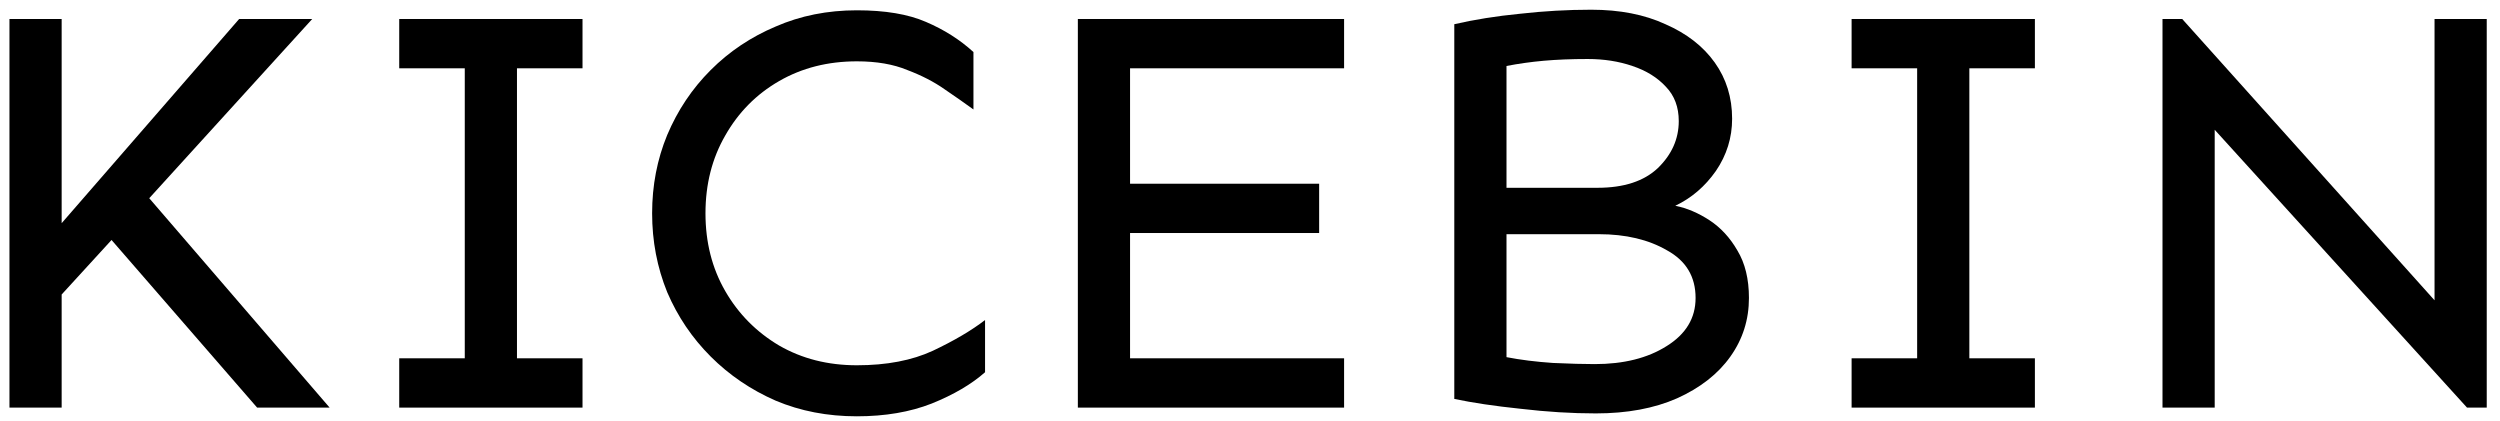 <svg width="184" height="31" viewBox="0 0 184 31" fill="none" xmlns="http://www.w3.org/2000/svg">
  <path d="M4.538 1.398V16.425L17.601 1.398H22.98L10.984 14.589L24.261 30H18.924L8.209 17.663L4.538 21.675V30H0.696V1.398H4.538Z" fill="black"/>
  <path d="M42.873 26.371V30H29.383V26.371H34.207V5.027H29.383V1.398H42.873V5.027H38.049V26.371H42.873Z" fill="black"/>
  <path d="M63.066 0.758C65.143 0.758 66.837 1.042 68.146 1.611C69.483 2.181 70.65 2.92 71.646 3.831V8.057C71.02 7.602 70.309 7.104 69.512 6.563C68.743 6.023 67.833 5.553 66.78 5.155C65.755 4.728 64.517 4.514 63.066 4.514C60.931 4.514 59.024 4.998 57.345 5.966C55.666 6.933 54.343 8.271 53.375 9.979C52.407 11.658 51.923 13.565 51.923 15.699C51.923 17.833 52.407 19.74 53.375 21.419C54.343 23.099 55.666 24.436 57.345 25.432C59.024 26.4 60.931 26.884 63.066 26.884C65.257 26.884 67.121 26.528 68.658 25.816C70.223 25.076 71.504 24.322 72.5 23.554V27.396C71.504 28.278 70.195 29.047 68.573 29.701C66.979 30.327 65.143 30.64 63.066 30.64C60.903 30.64 58.91 30.256 57.089 29.488C55.268 28.691 53.674 27.609 52.308 26.243C50.942 24.877 49.874 23.298 49.106 21.505C48.366 19.683 47.996 17.748 47.996 15.699C47.996 13.65 48.366 11.729 49.106 9.936C49.874 8.114 50.942 6.521 52.308 5.155C53.674 3.788 55.268 2.721 57.089 1.953C58.91 1.156 60.903 0.758 63.066 0.758Z" fill="black"/>
  <path d="M97.089 13.522V17.15H83.172V26.371H98.925V30H79.33V1.398H98.925V5.027H83.172V13.522H97.089Z" fill="black"/>
  <path d="M117.111 0.715C119.217 0.715 121.038 1.071 122.575 1.782C124.14 2.465 125.35 3.404 126.204 4.6C127.057 5.795 127.484 7.175 127.484 8.741C127.484 10.135 127.086 11.416 126.289 12.583C125.492 13.721 124.496 14.575 123.301 15.144C124.155 15.315 124.994 15.671 125.819 16.211C126.645 16.752 127.328 17.492 127.869 18.431C128.438 19.37 128.722 20.537 128.722 21.932C128.722 23.525 128.267 24.963 127.356 26.243C126.446 27.524 125.136 28.549 123.429 29.317C121.75 30.057 119.758 30.427 117.452 30.427C115.688 30.427 113.838 30.313 111.903 30.085C109.996 29.886 108.374 29.644 107.036 29.36V1.782C108.516 1.441 110.124 1.184 111.86 1.014C113.624 0.814 115.375 0.715 117.111 0.715ZM116.855 4.343C115.659 4.343 114.578 4.386 113.61 4.472C112.671 4.557 111.76 4.685 110.878 4.856V13.821H117.58C119.516 13.821 120.996 13.337 122.02 12.369C123.045 11.373 123.557 10.22 123.557 8.911C123.557 7.887 123.244 7.047 122.618 6.393C121.992 5.71 121.166 5.197 120.142 4.856C119.146 4.514 118.05 4.343 116.855 4.343ZM110.878 26.286C111.903 26.485 113.041 26.628 114.293 26.713C115.545 26.77 116.57 26.798 117.367 26.798C119.501 26.798 121.266 26.357 122.66 25.475C124.083 24.593 124.795 23.412 124.795 21.932C124.795 20.366 124.098 19.2 122.703 18.431C121.337 17.634 119.658 17.236 117.666 17.236H110.878V26.286Z" fill="black"/>
  <path d="M149.768 26.371V30H136.278V26.371H141.102V5.027H136.278V1.398H149.768V5.027H144.944V26.371H149.768Z" fill="black"/>
  <path d="M183.024 1.398V30H181.572L163.002 9.552V30H159.16V1.398H160.612L179.182 22.102V1.398H183.024Z" fill="black"/>
  </svg>
  